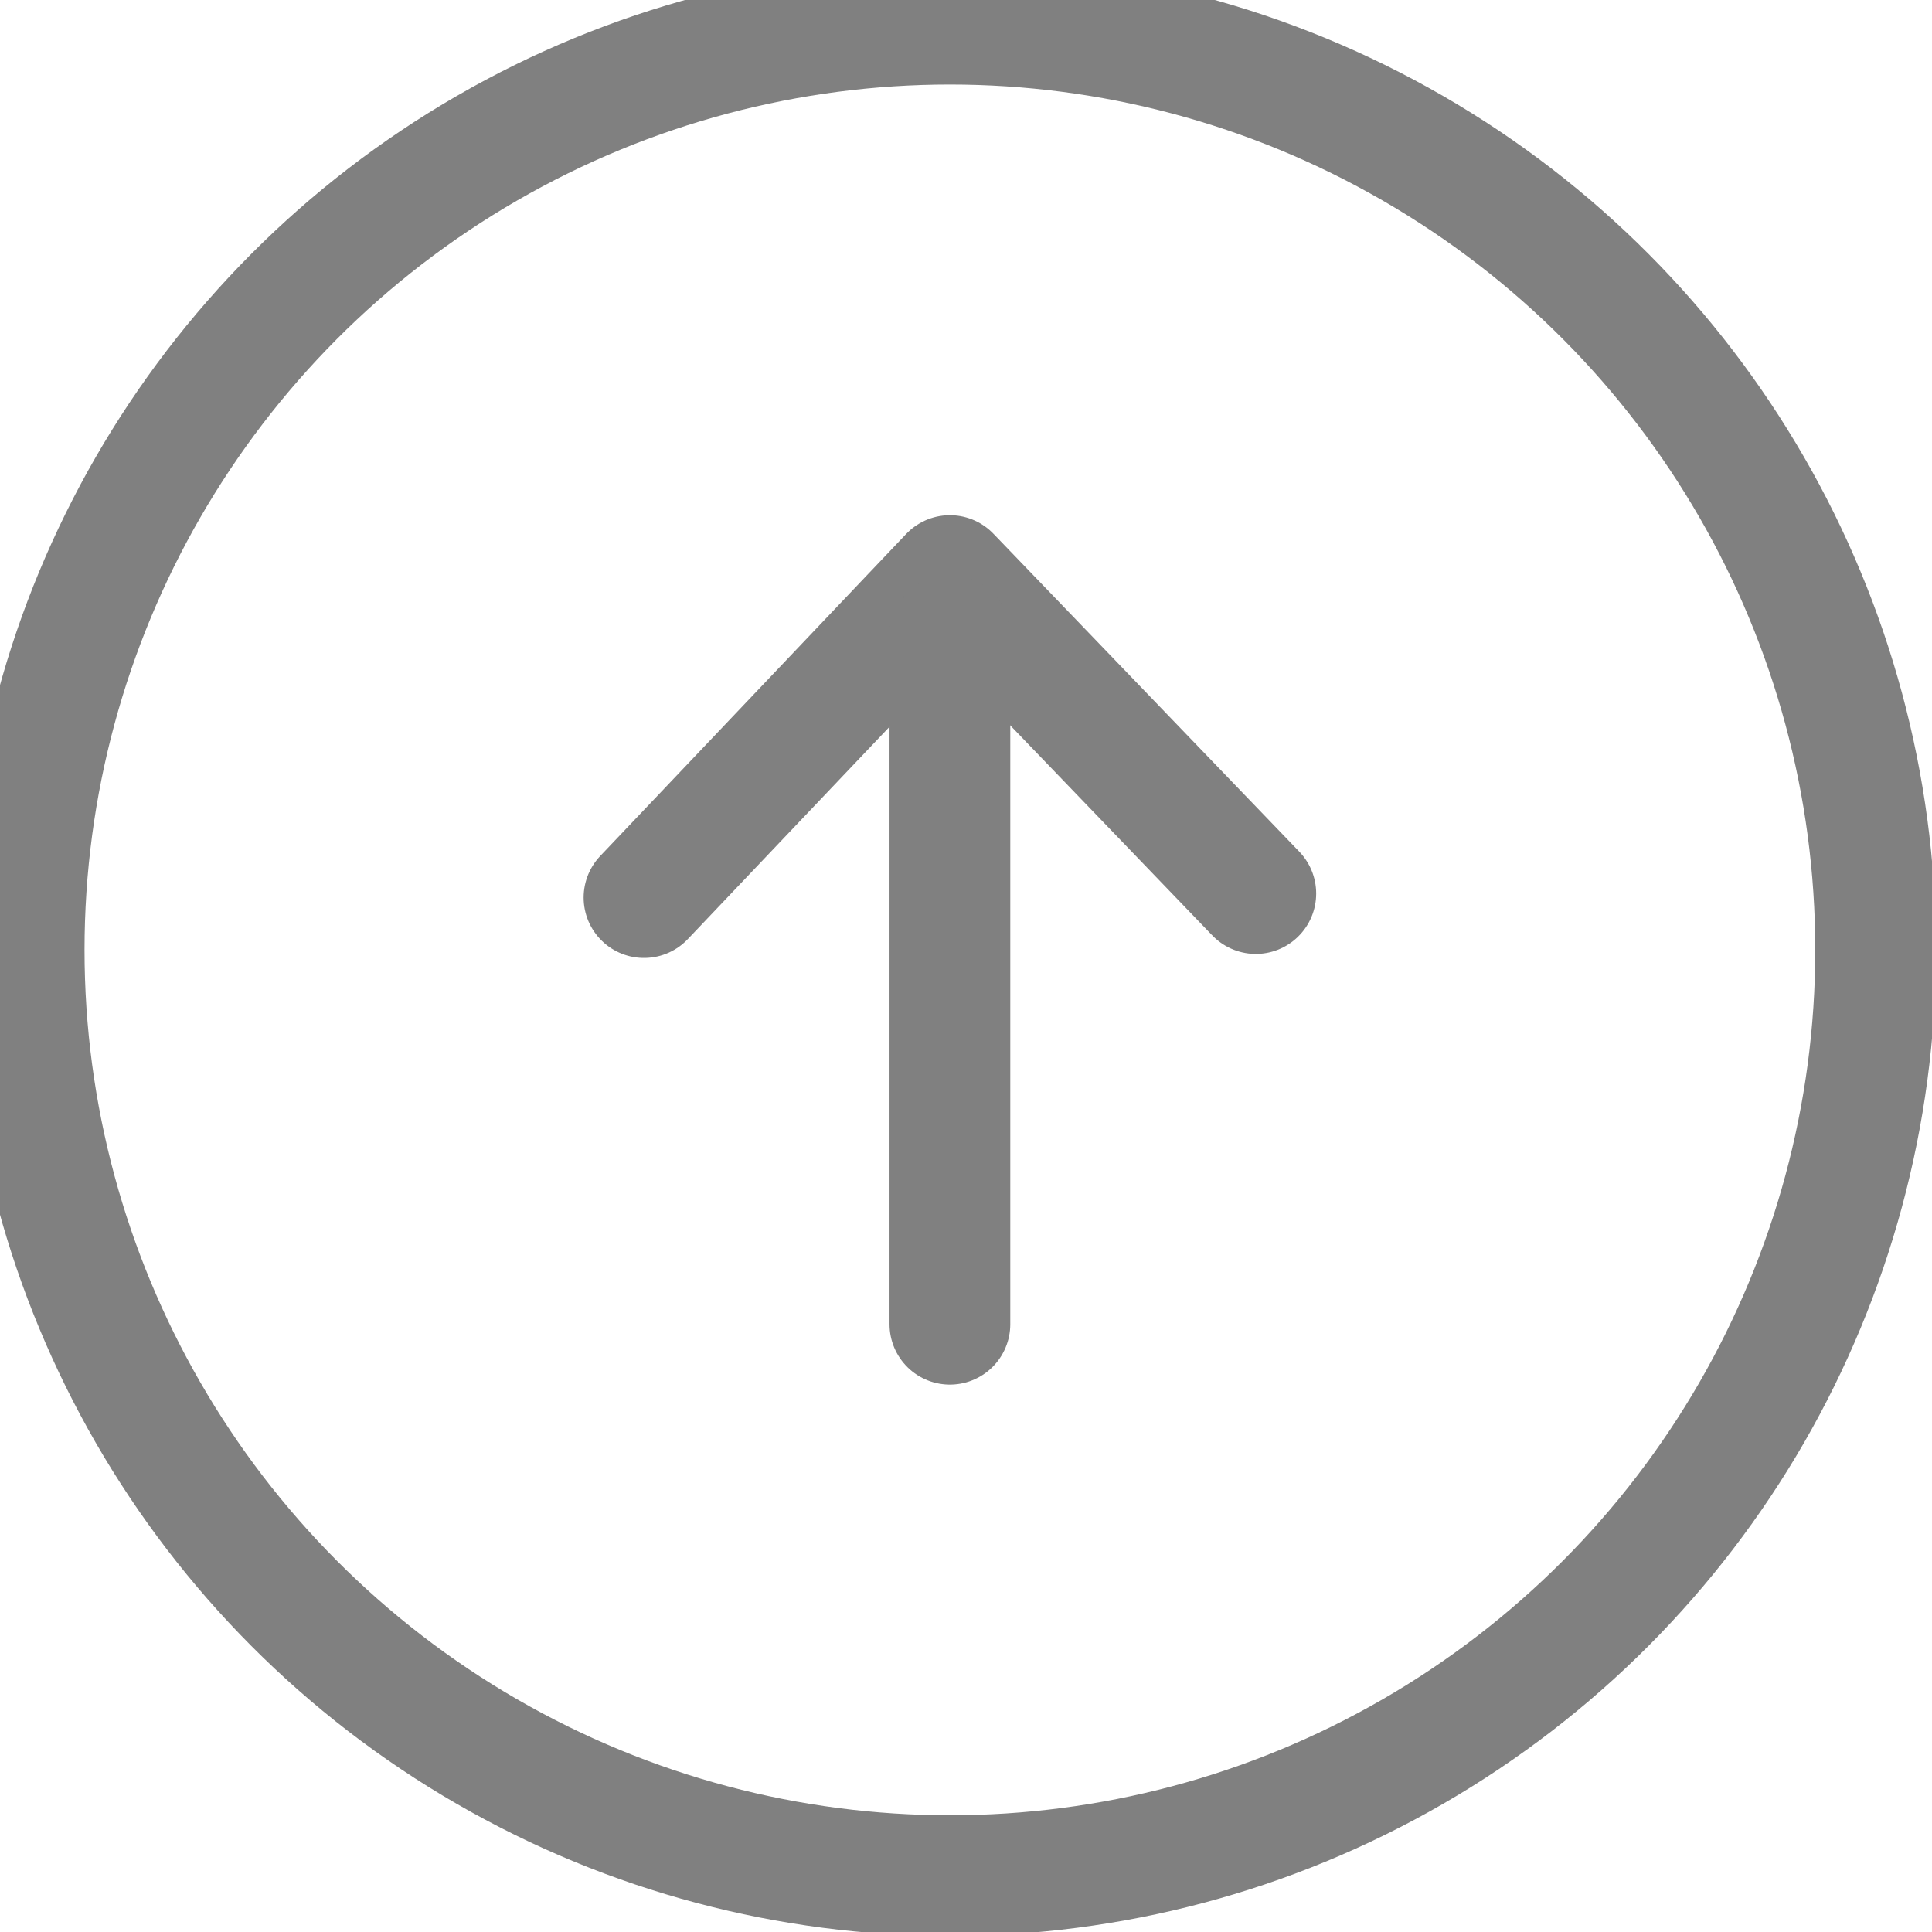 <?xml version="1.0" encoding="utf-8"?>
<!-- Generator: Adobe Illustrator 22.1.0, SVG Export Plug-In . SVG Version: 6.00 Build 0)  -->
<svg version="1.1" id="ic_release_of" xmlns="http://www.w3.org/2000/svg" xmlns:xlink="http://www.w3.org/1999/xlink" x="0px"
	 y="0px" viewBox="0 0 48 48" style="enable-background:new 0 0 48 48;" xml:space="preserve">
<style type="text/css">
	.st0{fill:none;stroke:#808080;stroke-width:3;}
	.st1{fill:none;stroke:#808080;stroke-width:3;stroke-linecap:round;stroke-linejoin:round;}
</style>
<circle id="椭圆_1" class="st0" cx="23.6" cy="23.6" r="23"/>
<g>
	<path id="矩形_1" class="st1" d="M31.2,22.2l-7.6-7.9l-7.6,8"/>
	<path id="形状_1661" class="st1" d="M23.6,15.8v17.1"/>
</g>
</svg>
